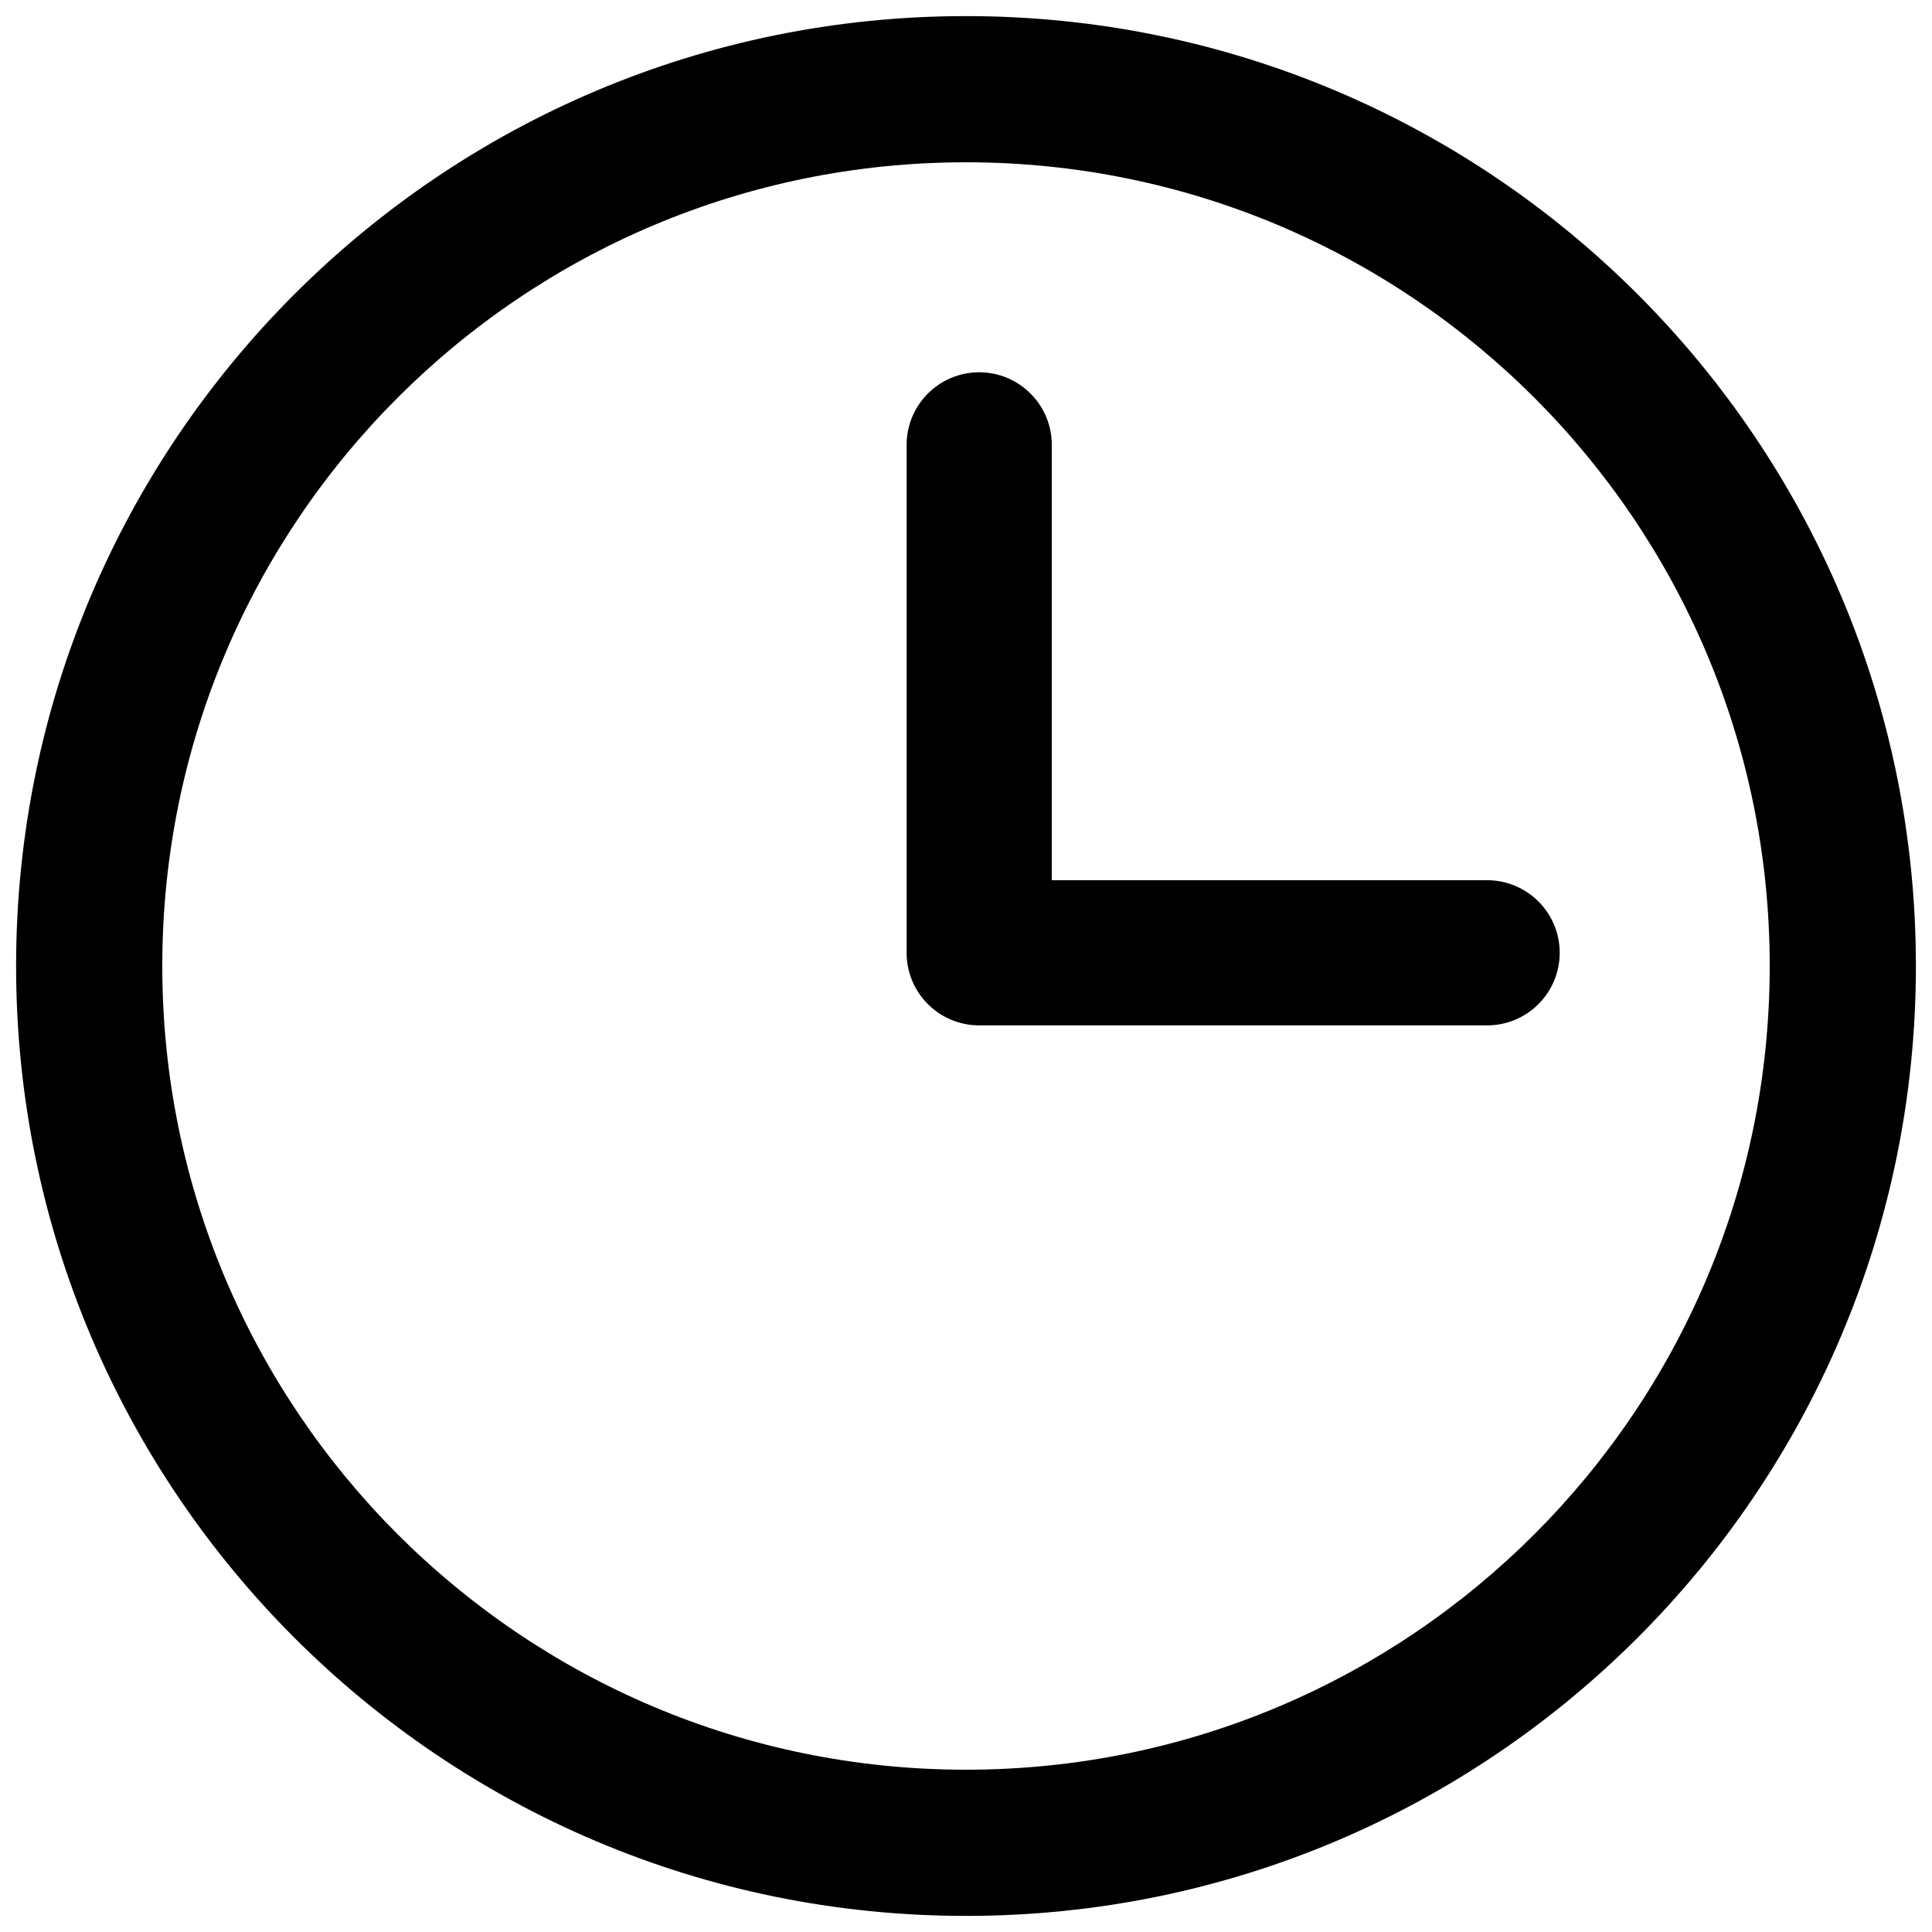 <svg xml:space="preserve" xmlns="http://www.w3.org/2000/svg" viewBox="0 0 30 30">
  <g fill-rule="evenodd" clip-rule="evenodd">
    <path d="M15 2.52C8.107 2.52 2.52 8.106 2.52 15c0 6.893 5.587 12.48 12.48 12.48 6.893 0 12.48-5.587 12.48-12.48 0-6.893-5.587-12.48-12.48-12.48zM.25 15C.25 6.854 6.854.25 15 .25S29.75 6.854 29.75 15 23.146 29.75 15 29.75.25 23.146.25 15Z"/>
    <path d="M15.205 5.781c.622 0 1.127.505 1.127 1.127v6.76h6.76a1.127 1.127 0 0 1 0 2.254h-7.887a1.127 1.127 0 0 1-1.127-1.127V6.908c0-.622.505-1.127 1.127-1.127z"/>
  </g>
</svg>
